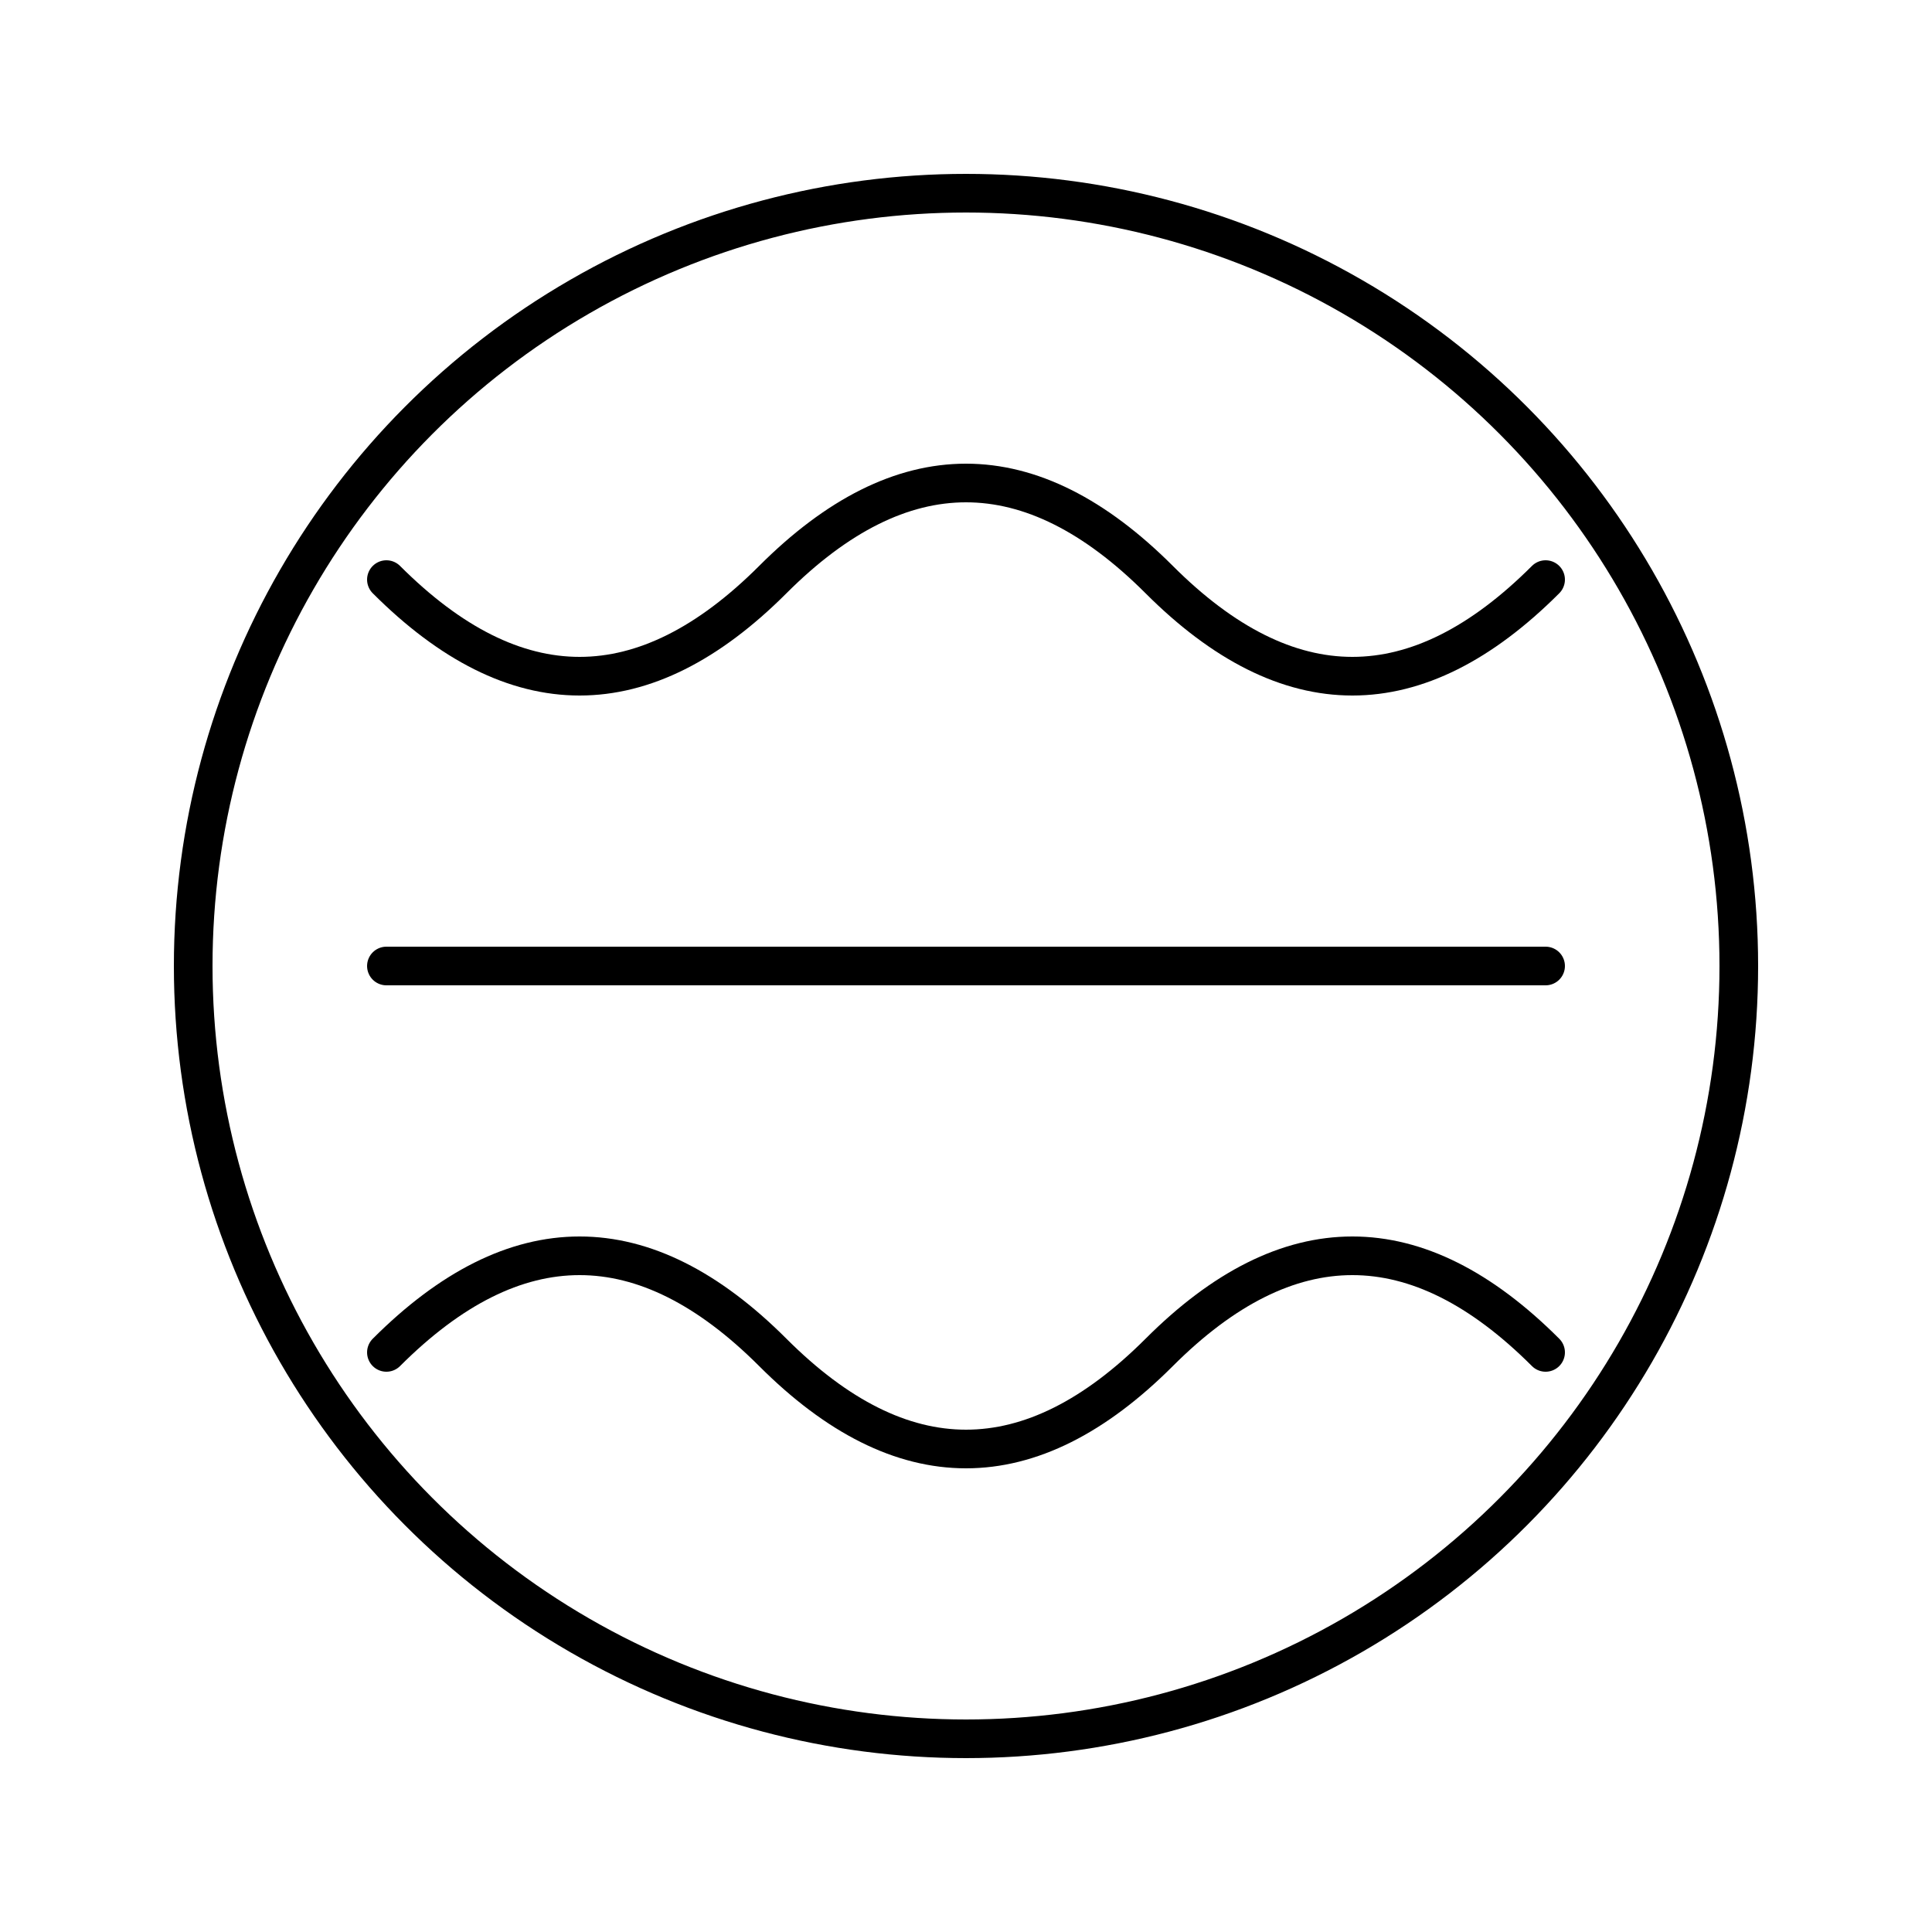 <svg xmlns="http://www.w3.org/2000/svg" viewBox="0 0 100 100" fill="none" stroke="currentColor" stroke-width="2">
  <path d="M20 70 Q 30 60 40 70 Q 50 80 60 70 Q 70 60 80 70" stroke-linecap="round" />
  <path d="M20 30 Q 30 40 40 30 Q 50 20 60 30 Q 70 40 80 30" stroke-linecap="round" />
  <path d="M20 50 H 80" stroke-linecap="round" />
  <circle cx="50" cy="50" r="40" />
</svg>

